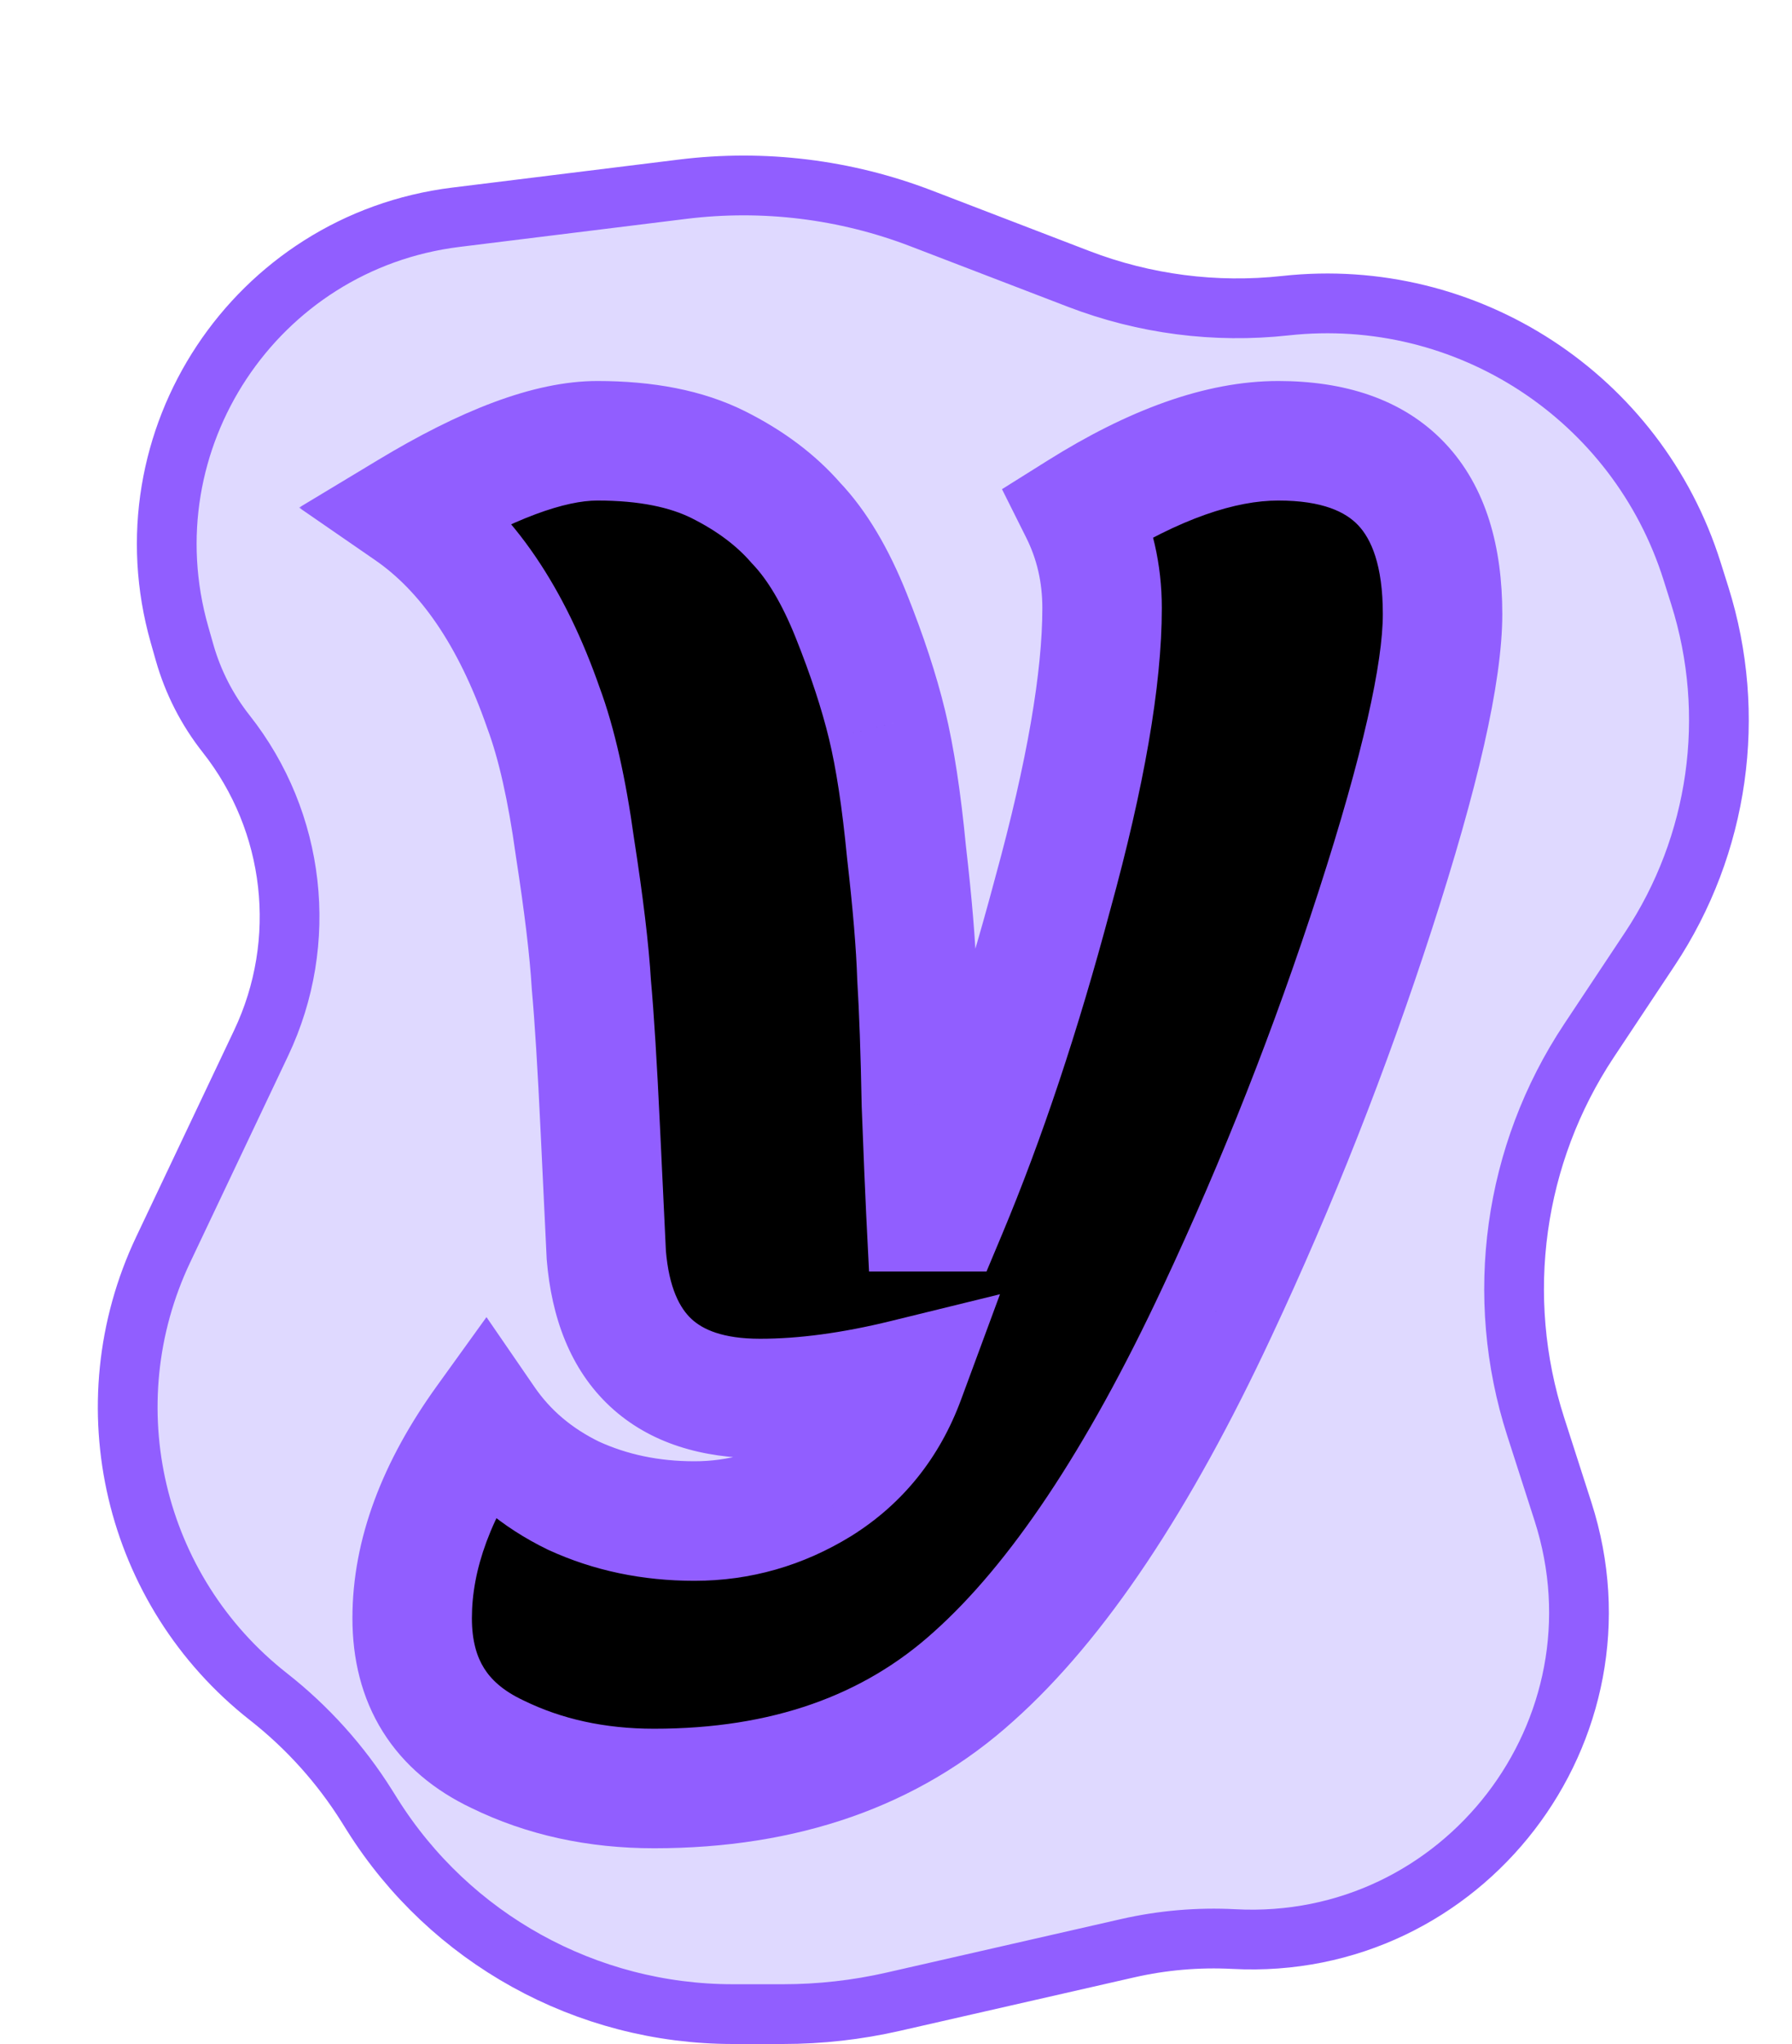 <svg width="300" height="342" viewBox="0 0 300 342" fill="none" xmlns="http://www.w3.org/2000/svg">
<path d="M76.32 36.35L114.297 31.658C127.807 29.988 141.52 31.668 154.228 36.548L180.573 46.664C191.591 50.895 203.461 52.431 215.193 51.146C245.578 47.816 274.084 66.416 283.274 95.57L284.558 99.644C290.854 119.615 287.777 141.362 276.19 158.803L266.025 174.103C253.372 193.147 250.081 216.916 257.083 238.682L261.659 252.904C273.418 289.457 244.93 326.463 206.585 324.445C200.602 324.13 194.604 324.646 188.763 325.978L149.548 334.922C143.493 336.303 137.302 337 131.092 337H122.691C98.158 337 75.348 324.386 62.306 303.607L61.404 302.171C57.016 295.179 51.45 288.999 44.955 283.904C22.311 266.144 14.99 235.068 27.325 209.069L43.716 174.519C51.759 157.566 49.49 137.519 37.864 122.791C34.677 118.755 32.313 114.134 30.904 109.188L30.048 106.181C20.779 73.637 42.737 40.499 76.32 36.35Z" fill="#DFD9FF" stroke="#915EFF" stroke-width="10"/>
<mask id="path-2-outside-1_34_34" maskUnits="userSpaceOnUse" x="50" y="63" width="202" height="247" fill="black">
<rect fill="white" x="50" y="63" width="202" height="247"/>
<path d="M101.5 210C101.333 206.667 101 199.667 100.5 189C100 178.333 99.5 170.25 99 164.75C98.667 159.083 97.75 151.417 96.25 141.75C94.917 132.083 93.167 124.333 91 118.5C85.667 103.167 78.167 92.167 68.5 85.5C81.5 77.667 92 73.75 100 73.75C108.167 73.75 114.917 75.083 120.25 77.75C125.583 80.417 129.917 83.667 133.25 87.5C136.75 91.167 139.833 96.333 142.5 103C145.167 109.667 147.167 115.75 148.5 121.25C149.833 126.75 150.917 133.833 151.75 142.5C152.75 151.167 153.333 158.167 153.5 163.5C153.833 168.833 154.083 175.917 154.25 184.75C154.583 193.417 154.833 199.417 155 202.75H158.5C165 187.25 170.917 169.5 176.25 149.5C181.75 129.5 184.5 113.583 184.5 101.75C184.5 95.917 183.25 90.5 180.75 85.5C193.25 77.667 204.333 73.75 214 73.75C232.333 73.75 241.5 83.417 241.5 102.75C241.5 112.583 237.75 129.083 230.25 152.25C222.75 175.417 213.917 197.833 203.75 219.5C190.583 247.667 177 268 163 280.5C149.167 293 131.333 299.25 109.5 299.25C99.833 299.25 91.083 297.333 83.25 293.5C73.75 289 69 281.417 69 270.75C69 260.083 73.083 249.083 81.25 237.75C84.917 243.083 89.833 247.25 96 250.25C102.167 253.083 108.917 254.5 116.25 254.5C123.75 254.5 130.75 252.5 137.25 248.5C143.917 244.333 148.667 238.417 151.5 230.75C142.667 232.917 134.583 234 127.25 234C111.417 234 102.833 226 101.5 210Z"/>
</mask>
<path d="M101.5 210C101.333 206.667 101 199.667 100.5 189C100 178.333 99.5 170.25 99 164.75C98.667 159.083 97.75 151.417 96.25 141.75C94.917 132.083 93.167 124.333 91 118.5C85.667 103.167 78.167 92.167 68.5 85.5C81.5 77.667 92 73.75 100 73.75C108.167 73.75 114.917 75.083 120.25 77.75C125.583 80.417 129.917 83.667 133.25 87.5C136.75 91.167 139.833 96.333 142.5 103C145.167 109.667 147.167 115.75 148.5 121.25C149.833 126.75 150.917 133.833 151.75 142.5C152.75 151.167 153.333 158.167 153.5 163.5C153.833 168.833 154.083 175.917 154.25 184.75C154.583 193.417 154.833 199.417 155 202.75H158.5C165 187.25 170.917 169.5 176.25 149.5C181.75 129.5 184.5 113.583 184.5 101.75C184.5 95.917 183.25 90.5 180.75 85.5C193.25 77.667 204.333 73.75 214 73.75C232.333 73.75 241.5 83.417 241.5 102.75C241.5 112.583 237.75 129.083 230.25 152.25C222.75 175.417 213.917 197.833 203.75 219.5C190.583 247.667 177 268 163 280.5C149.167 293 131.333 299.25 109.5 299.25C99.833 299.25 91.083 297.333 83.25 293.5C73.75 289 69 281.417 69 270.75C69 260.083 73.083 249.083 81.25 237.75C84.917 243.083 89.833 247.25 96 250.25C102.167 253.083 108.917 254.5 116.25 254.5C123.75 254.5 130.75 252.5 137.25 248.5C143.917 244.333 148.667 238.417 151.5 230.75C142.667 232.917 134.583 234 127.25 234C111.417 234 102.833 226 101.5 210Z" fill="black"/>
<path d="M101.5 210L91.513 210.499L91.521 210.665L91.534 210.83L101.5 210ZM100.5 189L110.489 188.532L110.489 188.532L100.5 189ZM99 164.75L89.017 165.337L89.027 165.496L89.041 165.655L99 164.75ZM96.25 141.75L86.344 143.116L86.355 143.2L86.368 143.283L96.25 141.75ZM91 118.5L81.555 121.785L81.589 121.884L81.626 121.982L91 118.5ZM68.5 85.5L63.339 76.935L50.065 84.933L62.823 93.732L68.5 85.5ZM120.25 77.75L124.722 68.806L124.722 68.806L120.25 77.75ZM133.25 87.5L125.704 94.062L125.856 94.237L126.016 94.405L133.25 87.5ZM142.5 103L151.785 99.286L151.785 99.286L142.5 103ZM148.5 121.25L138.781 123.606L138.782 123.606L148.5 121.25ZM151.75 142.5L141.796 143.457L141.805 143.552L141.816 143.646L151.75 142.5ZM153.5 163.5L143.505 163.812L143.51 163.968L143.519 164.124L153.5 163.5ZM154.25 184.75L144.252 184.939L144.254 185.037L144.257 185.134L154.25 184.75ZM155 202.75L145.012 203.249L145.488 212.75H155V202.75ZM158.5 202.75V212.75H165.15L167.722 206.617L158.5 202.75ZM176.25 149.5L166.608 146.848L166.598 146.886L166.588 146.923L176.25 149.5ZM180.75 85.5L175.44 77.026L167.744 81.849L171.806 89.972L180.75 85.5ZM203.75 219.5L194.697 215.252L194.694 215.259L194.691 215.265L203.75 219.5ZM163 280.5L156.34 273.041L156.318 273.06L156.296 273.08L163 280.5ZM83.25 293.5L87.645 284.518L87.588 284.49L87.531 284.463L83.25 293.5ZM81.25 237.75L89.49 232.085L81.442 220.378L73.137 231.904L81.25 237.75ZM96 250.25L91.625 259.242L91.725 259.291L91.825 259.337L96 250.25ZM137.25 248.5L142.491 257.017L142.521 256.998L142.55 256.98L137.25 248.5ZM151.5 230.75L160.88 234.217L167.408 216.552L149.118 221.038L151.5 230.75ZM111.488 209.501C111.322 206.186 110.989 199.202 110.489 188.532L90.511 189.468C91.011 200.132 91.345 207.148 91.513 210.499L111.488 209.501ZM110.489 188.532C109.987 177.827 109.479 169.568 108.959 163.845L89.041 165.655C89.521 170.932 90.013 178.84 90.511 189.468L110.489 188.532ZM108.983 164.163C108.622 158.033 107.651 150.008 106.132 140.217L86.368 143.283C87.849 152.825 88.711 160.134 89.017 165.337L108.983 164.163ZM106.156 140.384C104.773 130.353 102.896 121.807 100.374 115.018L81.626 121.982C83.438 126.86 85.061 133.814 86.344 143.116L106.156 140.384ZM100.445 115.215C94.674 98.625 86.151 85.525 74.177 77.268L62.823 93.732C70.183 98.808 76.659 107.709 81.555 121.785L100.445 115.215ZM73.661 94.065C86.277 86.463 94.822 83.75 100 83.75V63.75C89.178 63.75 76.723 68.87 63.339 76.935L73.661 94.065ZM100 83.75C107.158 83.75 112.249 84.93 115.778 86.694L124.722 68.806C117.585 65.237 109.176 63.75 100 63.75V83.75ZM115.778 86.694C120.141 88.876 123.365 91.372 125.704 94.062L140.796 80.938C136.468 75.961 131.026 71.957 124.722 68.806L115.778 86.694ZM126.016 94.405C128.35 96.85 130.84 100.776 133.215 106.714L151.785 99.286C148.826 91.89 145.15 85.484 140.484 80.595L126.016 94.405ZM133.215 106.714C135.75 113.05 137.585 118.672 138.781 123.606L158.219 118.894C156.748 112.828 154.584 106.283 151.785 99.286L133.215 106.714ZM138.782 123.606C139.961 128.471 140.987 135.04 141.796 143.457L161.704 141.543C160.847 132.627 159.706 125.029 158.219 118.894L138.782 123.606ZM141.816 143.646C142.801 152.186 143.351 158.876 143.505 163.812L163.495 163.188C163.316 157.457 162.699 150.148 161.684 141.354L141.816 143.646ZM143.519 164.124C143.84 169.25 144.086 176.17 144.252 184.939L164.248 184.561C164.08 175.663 163.827 168.417 163.481 162.876L143.519 164.124ZM144.257 185.134C144.591 193.798 144.843 199.851 145.012 203.249L164.988 202.251C164.824 198.982 164.576 193.036 164.243 184.366L144.257 185.134ZM155 212.75H158.5V192.75H155V212.75ZM167.722 206.617C174.433 190.615 180.487 172.42 185.912 152.077L166.588 146.923C161.346 166.58 155.567 183.885 149.278 198.883L167.722 206.617ZM185.892 152.152C191.48 131.832 194.5 114.908 194.5 101.75H174.5C174.5 112.259 172.02 127.168 166.608 146.848L185.892 152.152ZM194.5 101.75C194.5 94.434 192.919 87.477 189.694 81.028L171.806 89.972C173.581 93.523 174.5 97.4 174.5 101.75H194.5ZM186.06 93.974C197.744 86.652 206.954 83.75 214 83.75V63.75C201.712 63.75 188.756 68.682 175.44 77.026L186.06 93.974ZM214 83.75C221.486 83.75 225.298 85.697 227.369 87.881C229.534 90.164 231.5 94.496 231.5 102.75H251.5C251.5 91.671 248.883 81.503 241.881 74.119C234.785 66.636 224.848 63.75 214 63.75V83.75ZM231.5 102.75C231.5 110.826 228.251 125.957 220.736 149.17L239.764 155.33C247.249 132.209 251.5 114.34 251.5 102.75H231.5ZM220.736 149.17C213.363 171.945 204.683 193.971 194.697 215.252L212.803 223.748C223.151 201.695 232.137 178.888 239.764 155.33L220.736 149.17ZM194.691 215.265C181.769 242.907 168.88 261.844 156.34 273.041L169.66 287.959C185.12 274.156 199.397 252.426 212.809 223.735L194.691 215.265ZM156.296 273.08C144.609 283.641 129.306 289.25 109.5 289.25V309.25C133.361 309.25 153.724 302.359 169.704 287.92L156.296 273.08ZM109.5 289.25C101.19 289.25 93.968 287.612 87.645 284.518L78.855 302.482C88.199 307.055 98.477 309.25 109.5 309.25V289.25ZM87.531 284.463C84.199 282.885 82.233 281.038 81.037 279.129C79.836 277.212 79 274.57 79 270.75H59C59 277.596 60.539 284.08 64.088 289.746C67.642 295.421 72.801 299.615 78.969 302.537L87.531 284.463ZM79 270.75C79 262.747 82.045 253.751 89.363 243.596L73.137 231.904C64.121 244.415 59 257.42 59 270.75H79ZM73.01 243.415C77.714 250.259 84 255.533 91.625 259.242L100.375 241.258C95.666 238.967 92.119 235.908 89.49 232.085L73.01 243.415ZM91.825 259.337C99.404 262.819 107.593 264.5 116.25 264.5V244.5C110.24 244.5 104.929 243.348 100.175 241.163L91.825 259.337ZM116.25 264.5C125.635 264.5 134.444 261.968 142.491 257.017L132.009 239.983C127.056 243.032 121.865 244.5 116.25 244.5V264.5ZM142.55 256.98C151.173 251.591 157.312 243.871 160.88 234.217L142.12 227.283C140.021 232.962 136.661 237.076 131.95 240.02L142.55 256.98ZM149.118 221.038C140.886 223.057 133.616 224 127.25 224V244C135.551 244 144.447 242.776 153.882 240.462L149.118 221.038ZM127.25 224C120.964 224 117.629 222.431 115.756 220.685C113.861 218.919 112.002 215.613 111.465 209.17L91.534 210.83C92.331 220.387 95.43 229.081 102.119 235.315C108.83 241.569 117.703 244 127.25 244V224Z" fill="#915EFF" mask="url(#path-2-outside-1_34_34)"/>
</svg>
